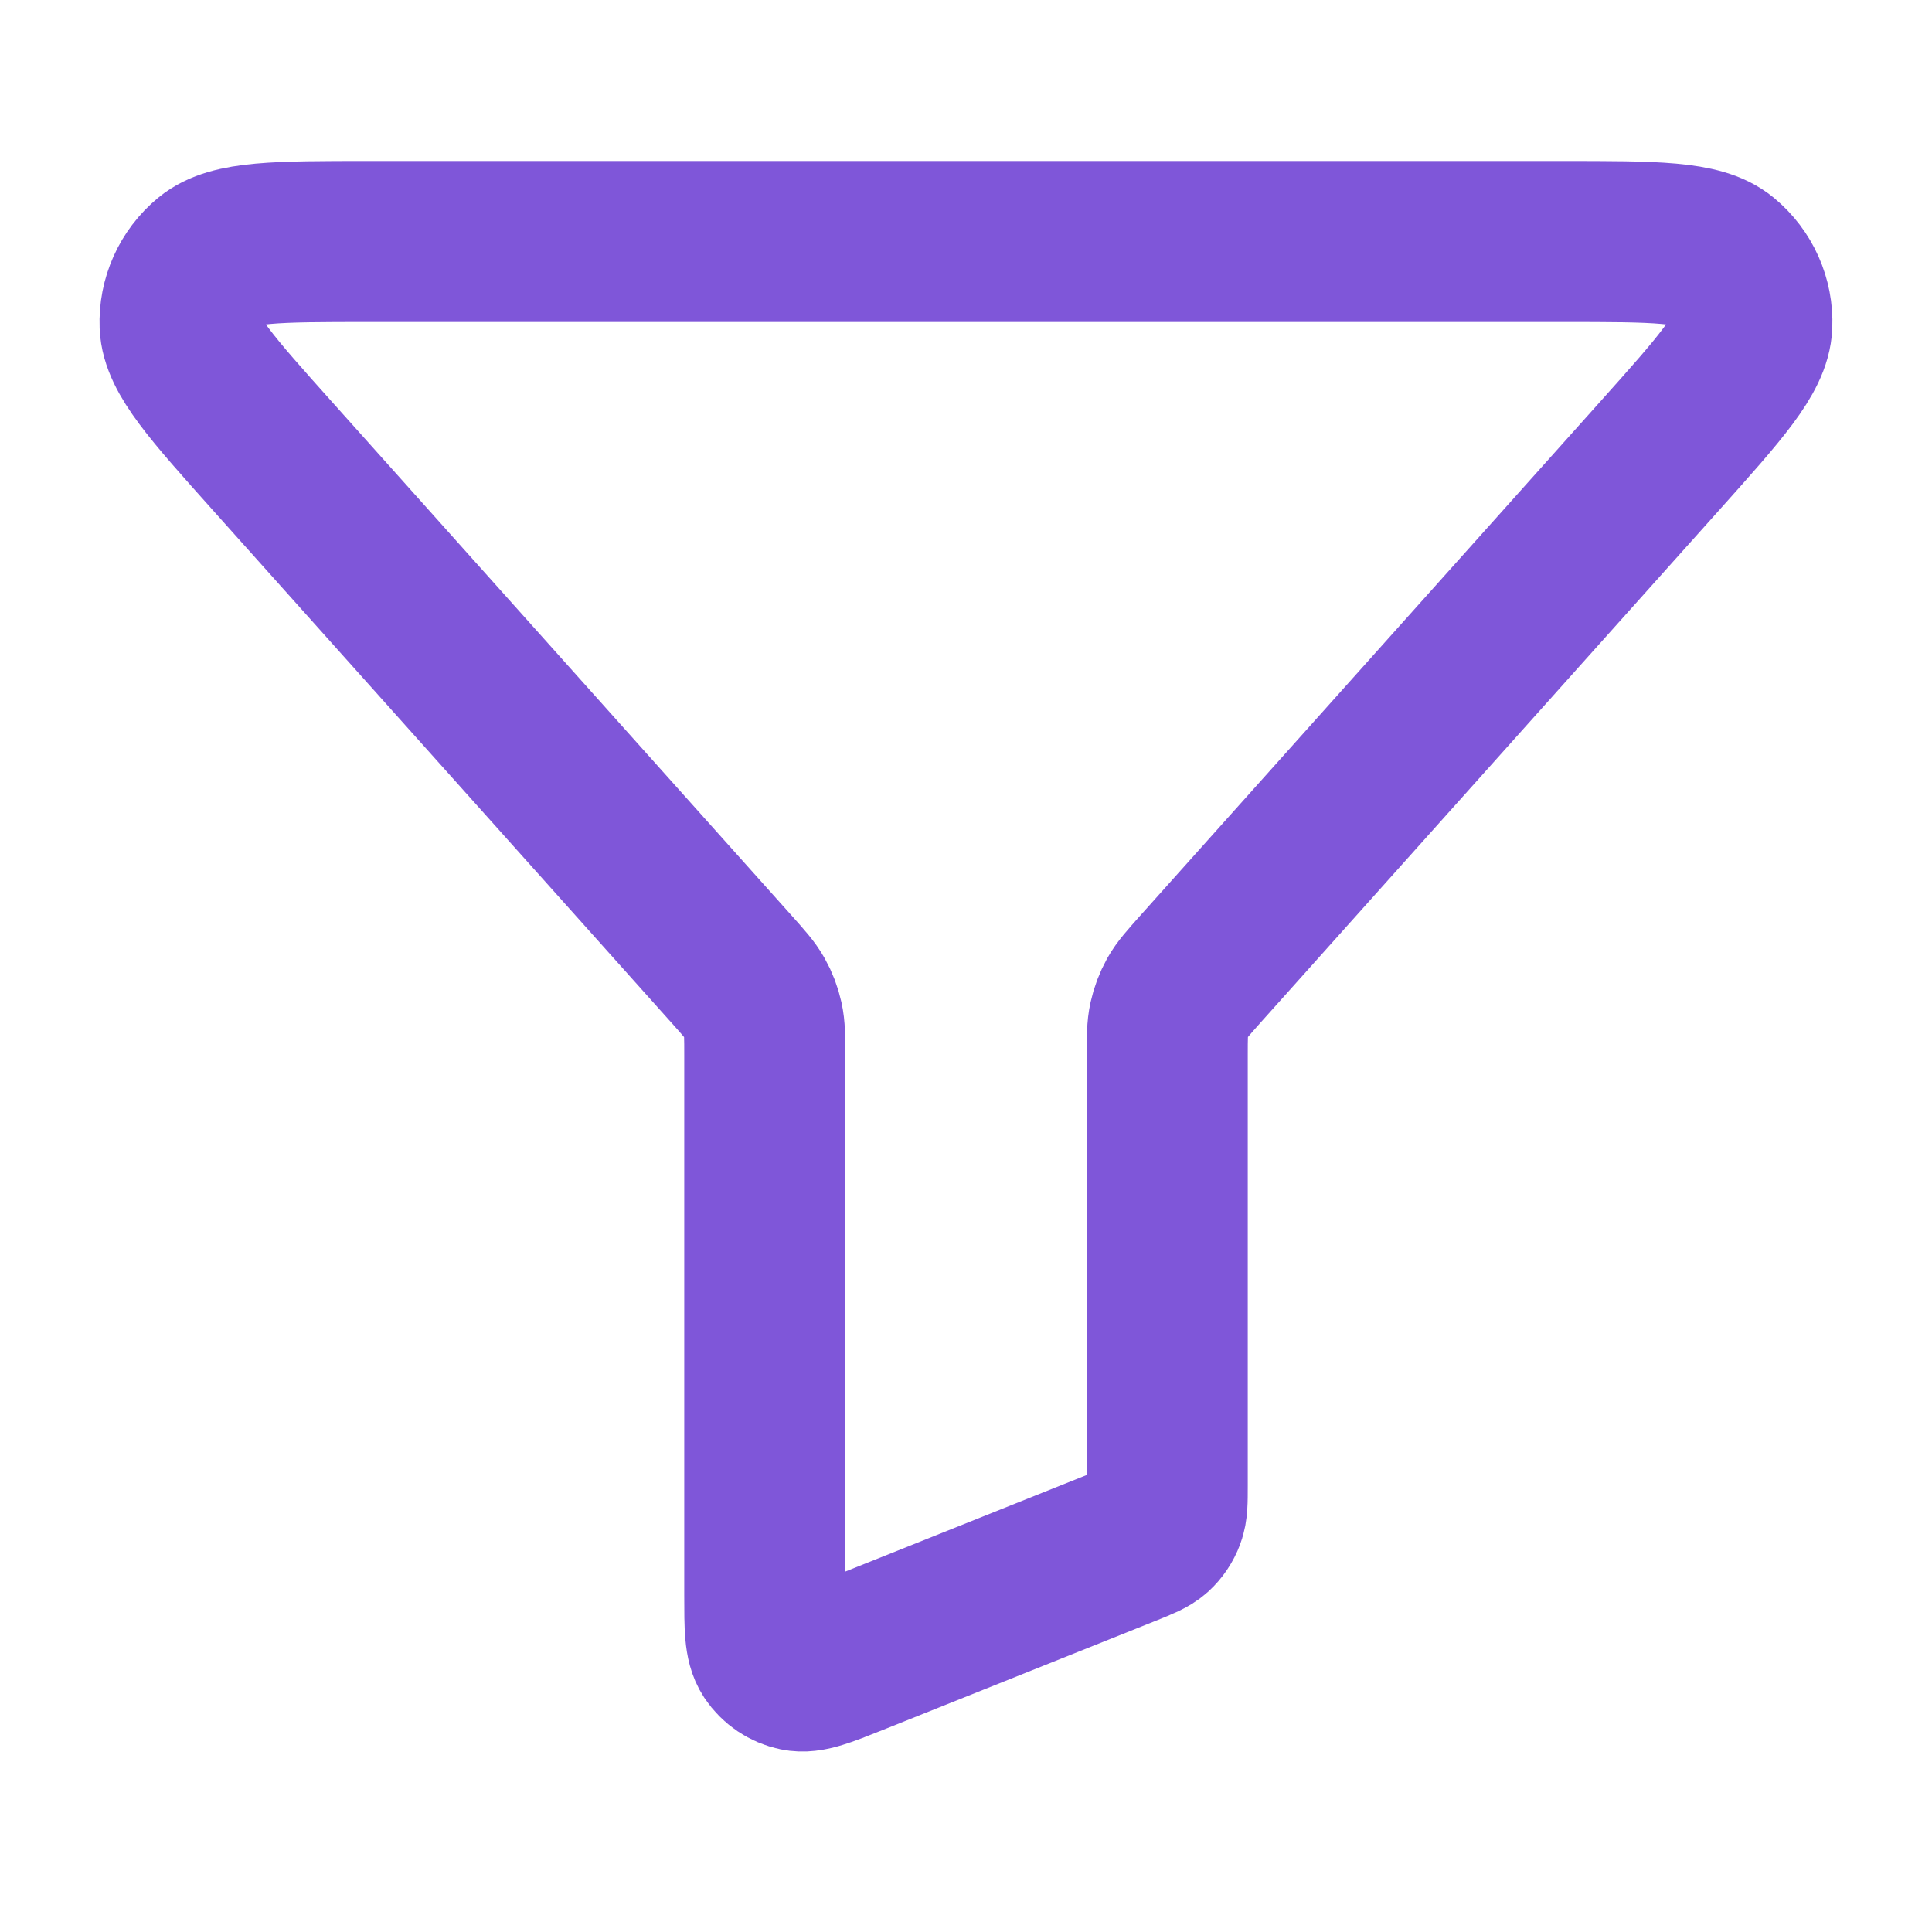 <svg xmlns="http://www.w3.org/2000/svg" width="24" height="24" viewBox="0 0 24 24" fill="none">
  <path d="M3.386 5.667C2.63 4.822 2.251 4.399 2.237 4.04C2.225 3.728 2.359 3.428 2.6 3.229C2.877 3 3.444 3 4.578 3H19.421C20.555 3 21.123 3 21.4 3.229C21.641 3.428 21.775 3.728 21.762 4.04C21.748 4.399 21.37 4.822 20.614 5.667L14.907 12.044C14.757 12.213 14.681 12.297 14.627 12.393C14.58 12.478 14.545 12.57 14.524 12.665C14.5 12.772 14.5 12.885 14.5 13.111V18.458C14.5 18.654 14.5 18.752 14.468 18.836C14.44 18.911 14.395 18.978 14.336 19.032C14.269 19.092 14.178 19.128 13.997 19.201L10.597 20.561C10.229 20.708 10.046 20.782 9.898 20.751C9.769 20.724 9.656 20.648 9.583 20.538C9.5 20.412 9.5 20.214 9.5 19.818V13.111C9.5 12.885 9.5 12.772 9.476 12.665C9.455 12.57 9.42 12.478 9.372 12.393C9.318 12.297 9.243 12.213 9.092 12.044L3.386 5.667Z" stroke="#7F56D9" stroke-width="2" stroke-linecap="round" stroke-linejoin="round"/>
</svg>